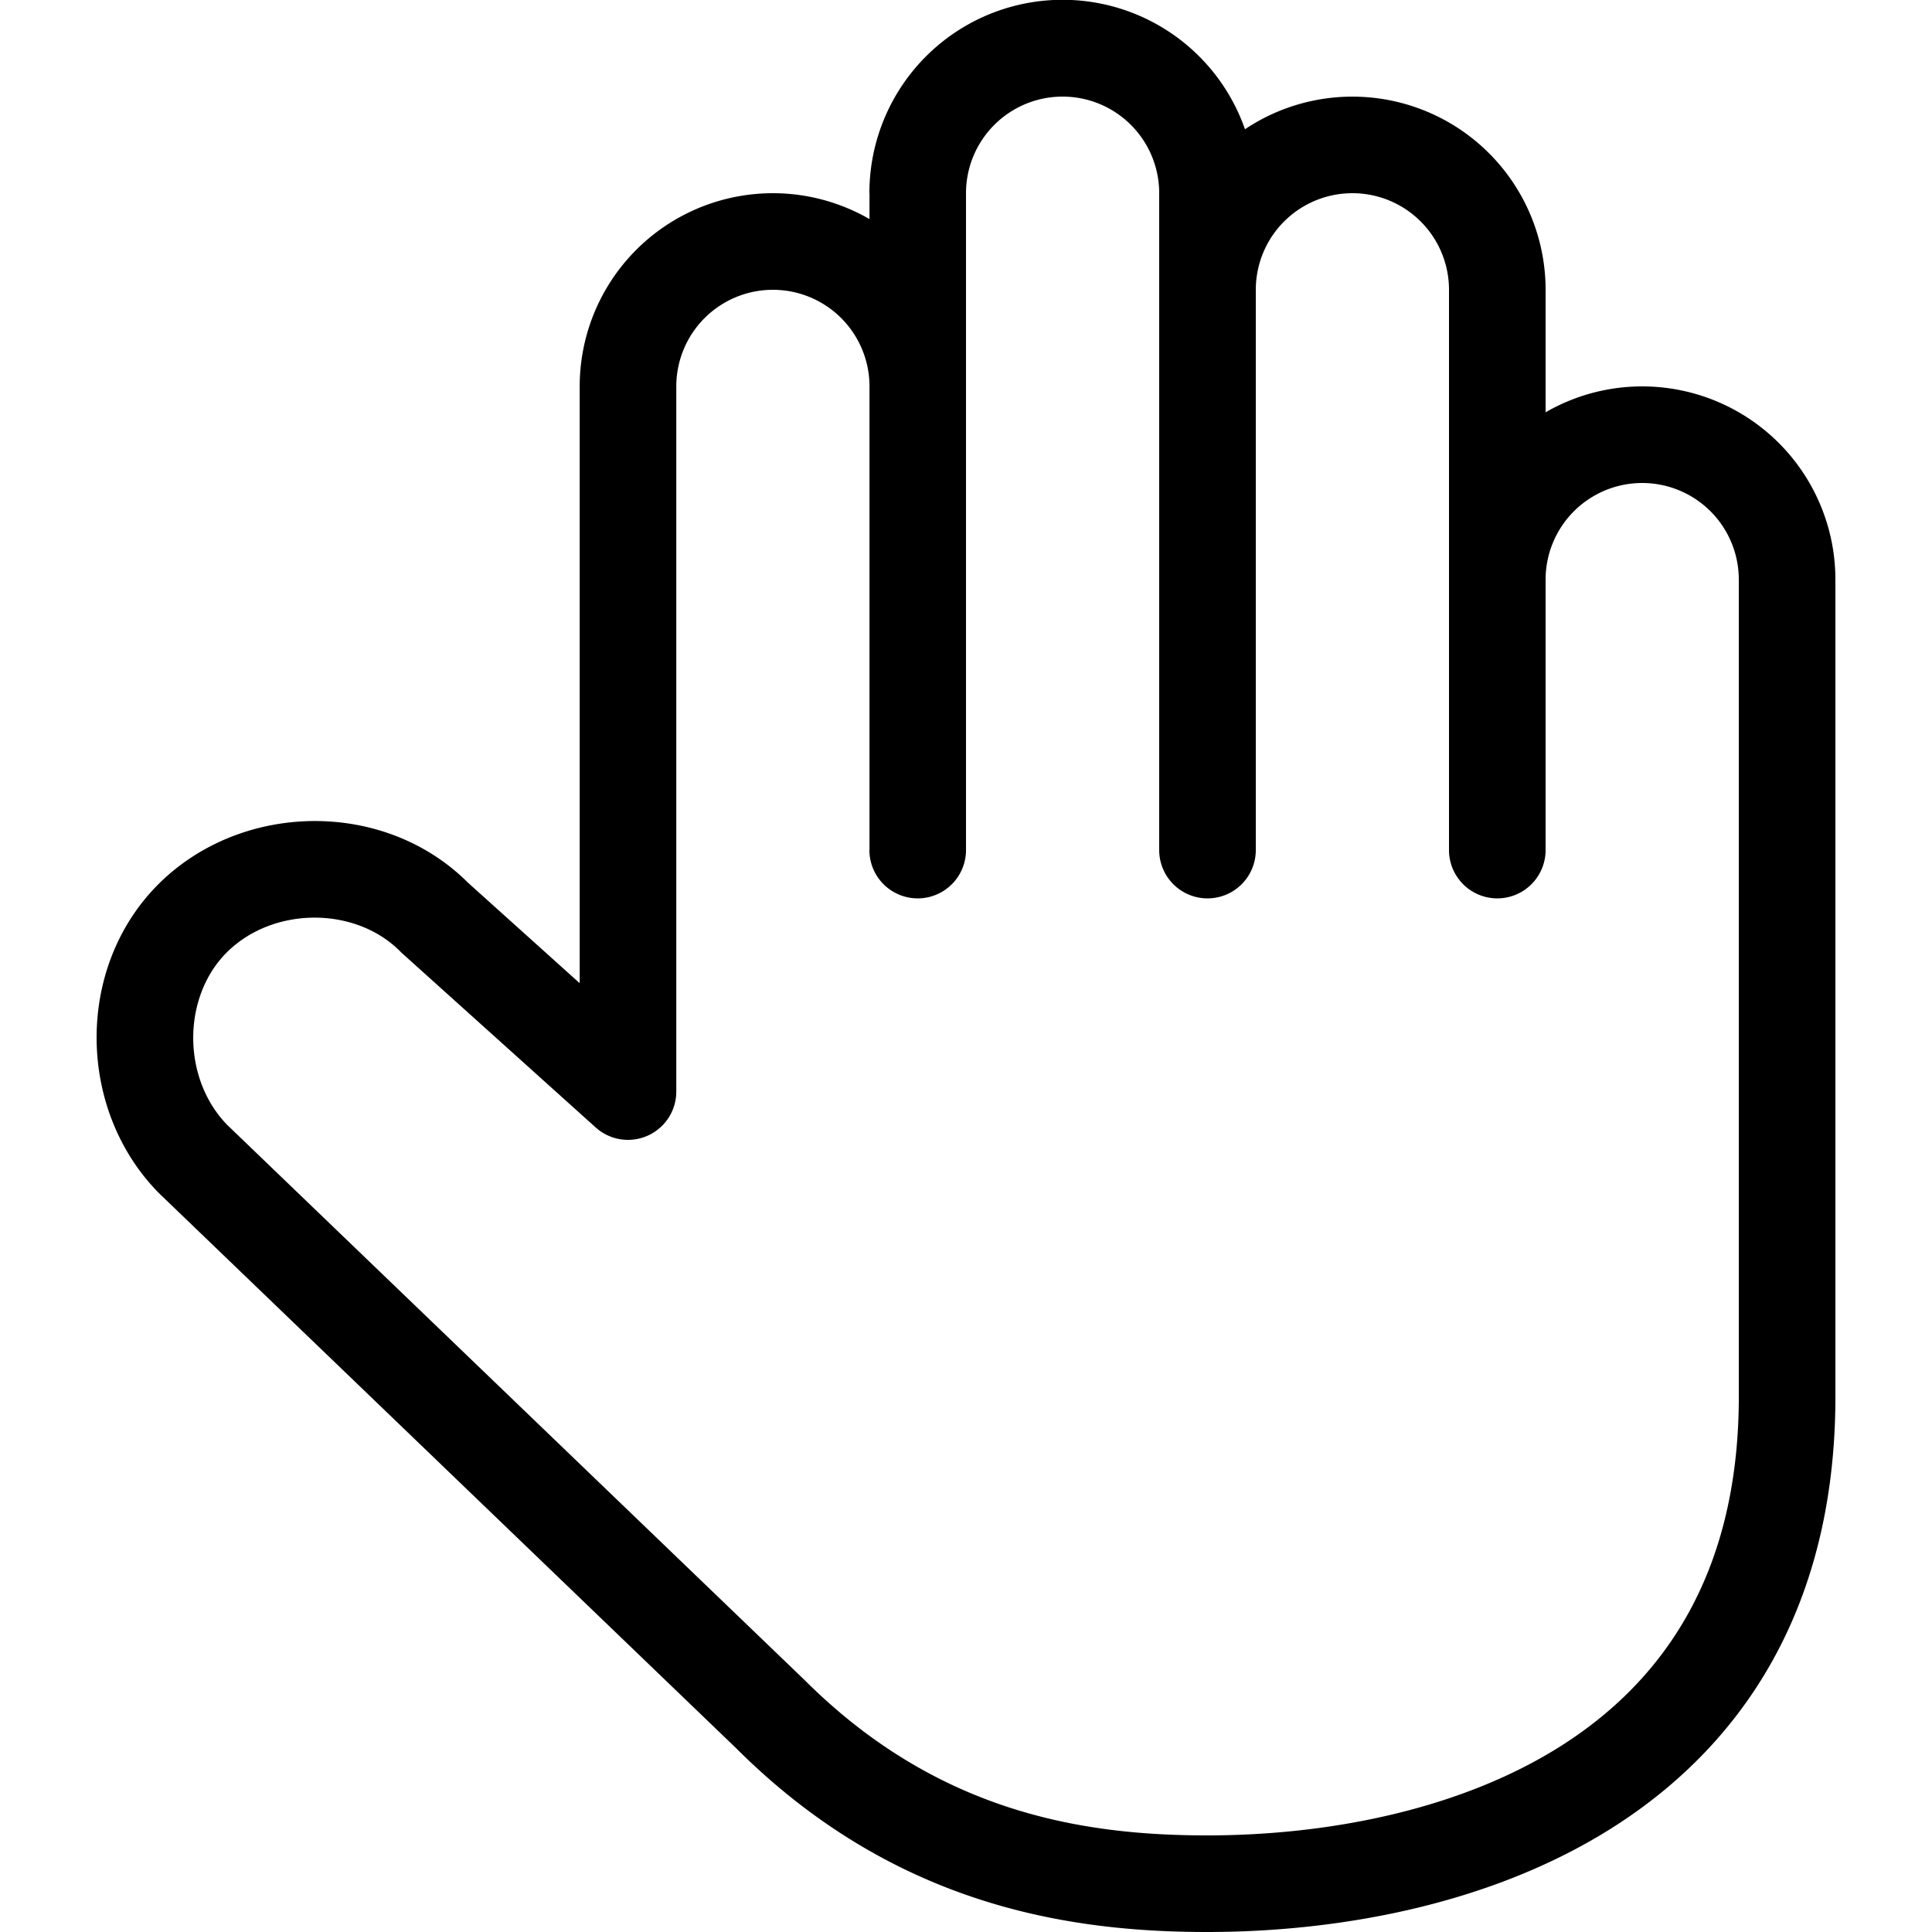 <svg xmlns="http://www.w3.org/2000/svg" fill="currentColor" viewBox="0 0 20 20">
  <path fill-rule="evenodd" d="M9 2a2 2 0 0 1 3.888-.662A2 2 0 0 1 16 3v1.268A2 2 0 0 1 19 6v8.503c-.014 2.176-.986 3.581-2.313 4.42-1.296.819-2.896 1.077-4.191 1.077-1.447 0-3.25-.279-4.878-1.905l-5.973-5.744c-.851-.862-.87-2.344.004-3.207.859-.847 2.332-.87 3.196-.006l1.156 1.04V4a2 2 0 0 1 3-1.732V2Zm0 6.8a.5.5 0 0 0 1 0V2a1 1 0 1 1 2 0v6.8a.5.5 0 1 0 1 0V3a1 1 0 1 1 2 0v5.8a.5.5 0 1 0 1 0V6a1 1 0 1 1 2 0v8.498c-.012 1.824-.8 2.918-1.847 3.58-1.078.68-2.467.922-3.657.922-1.303 0-2.803-.244-4.174-1.615l-5.97-5.74c-.47-.483-.468-1.327 0-1.79.481-.474 1.33-.473 1.793-.004a.5.5 0 0 0 .021.02l2 1.8a.5.5 0 0 0 .835-.371V4a1 1 0 0 1 2 0v4.8Z" clip-rule="evenodd"/>
</svg>
